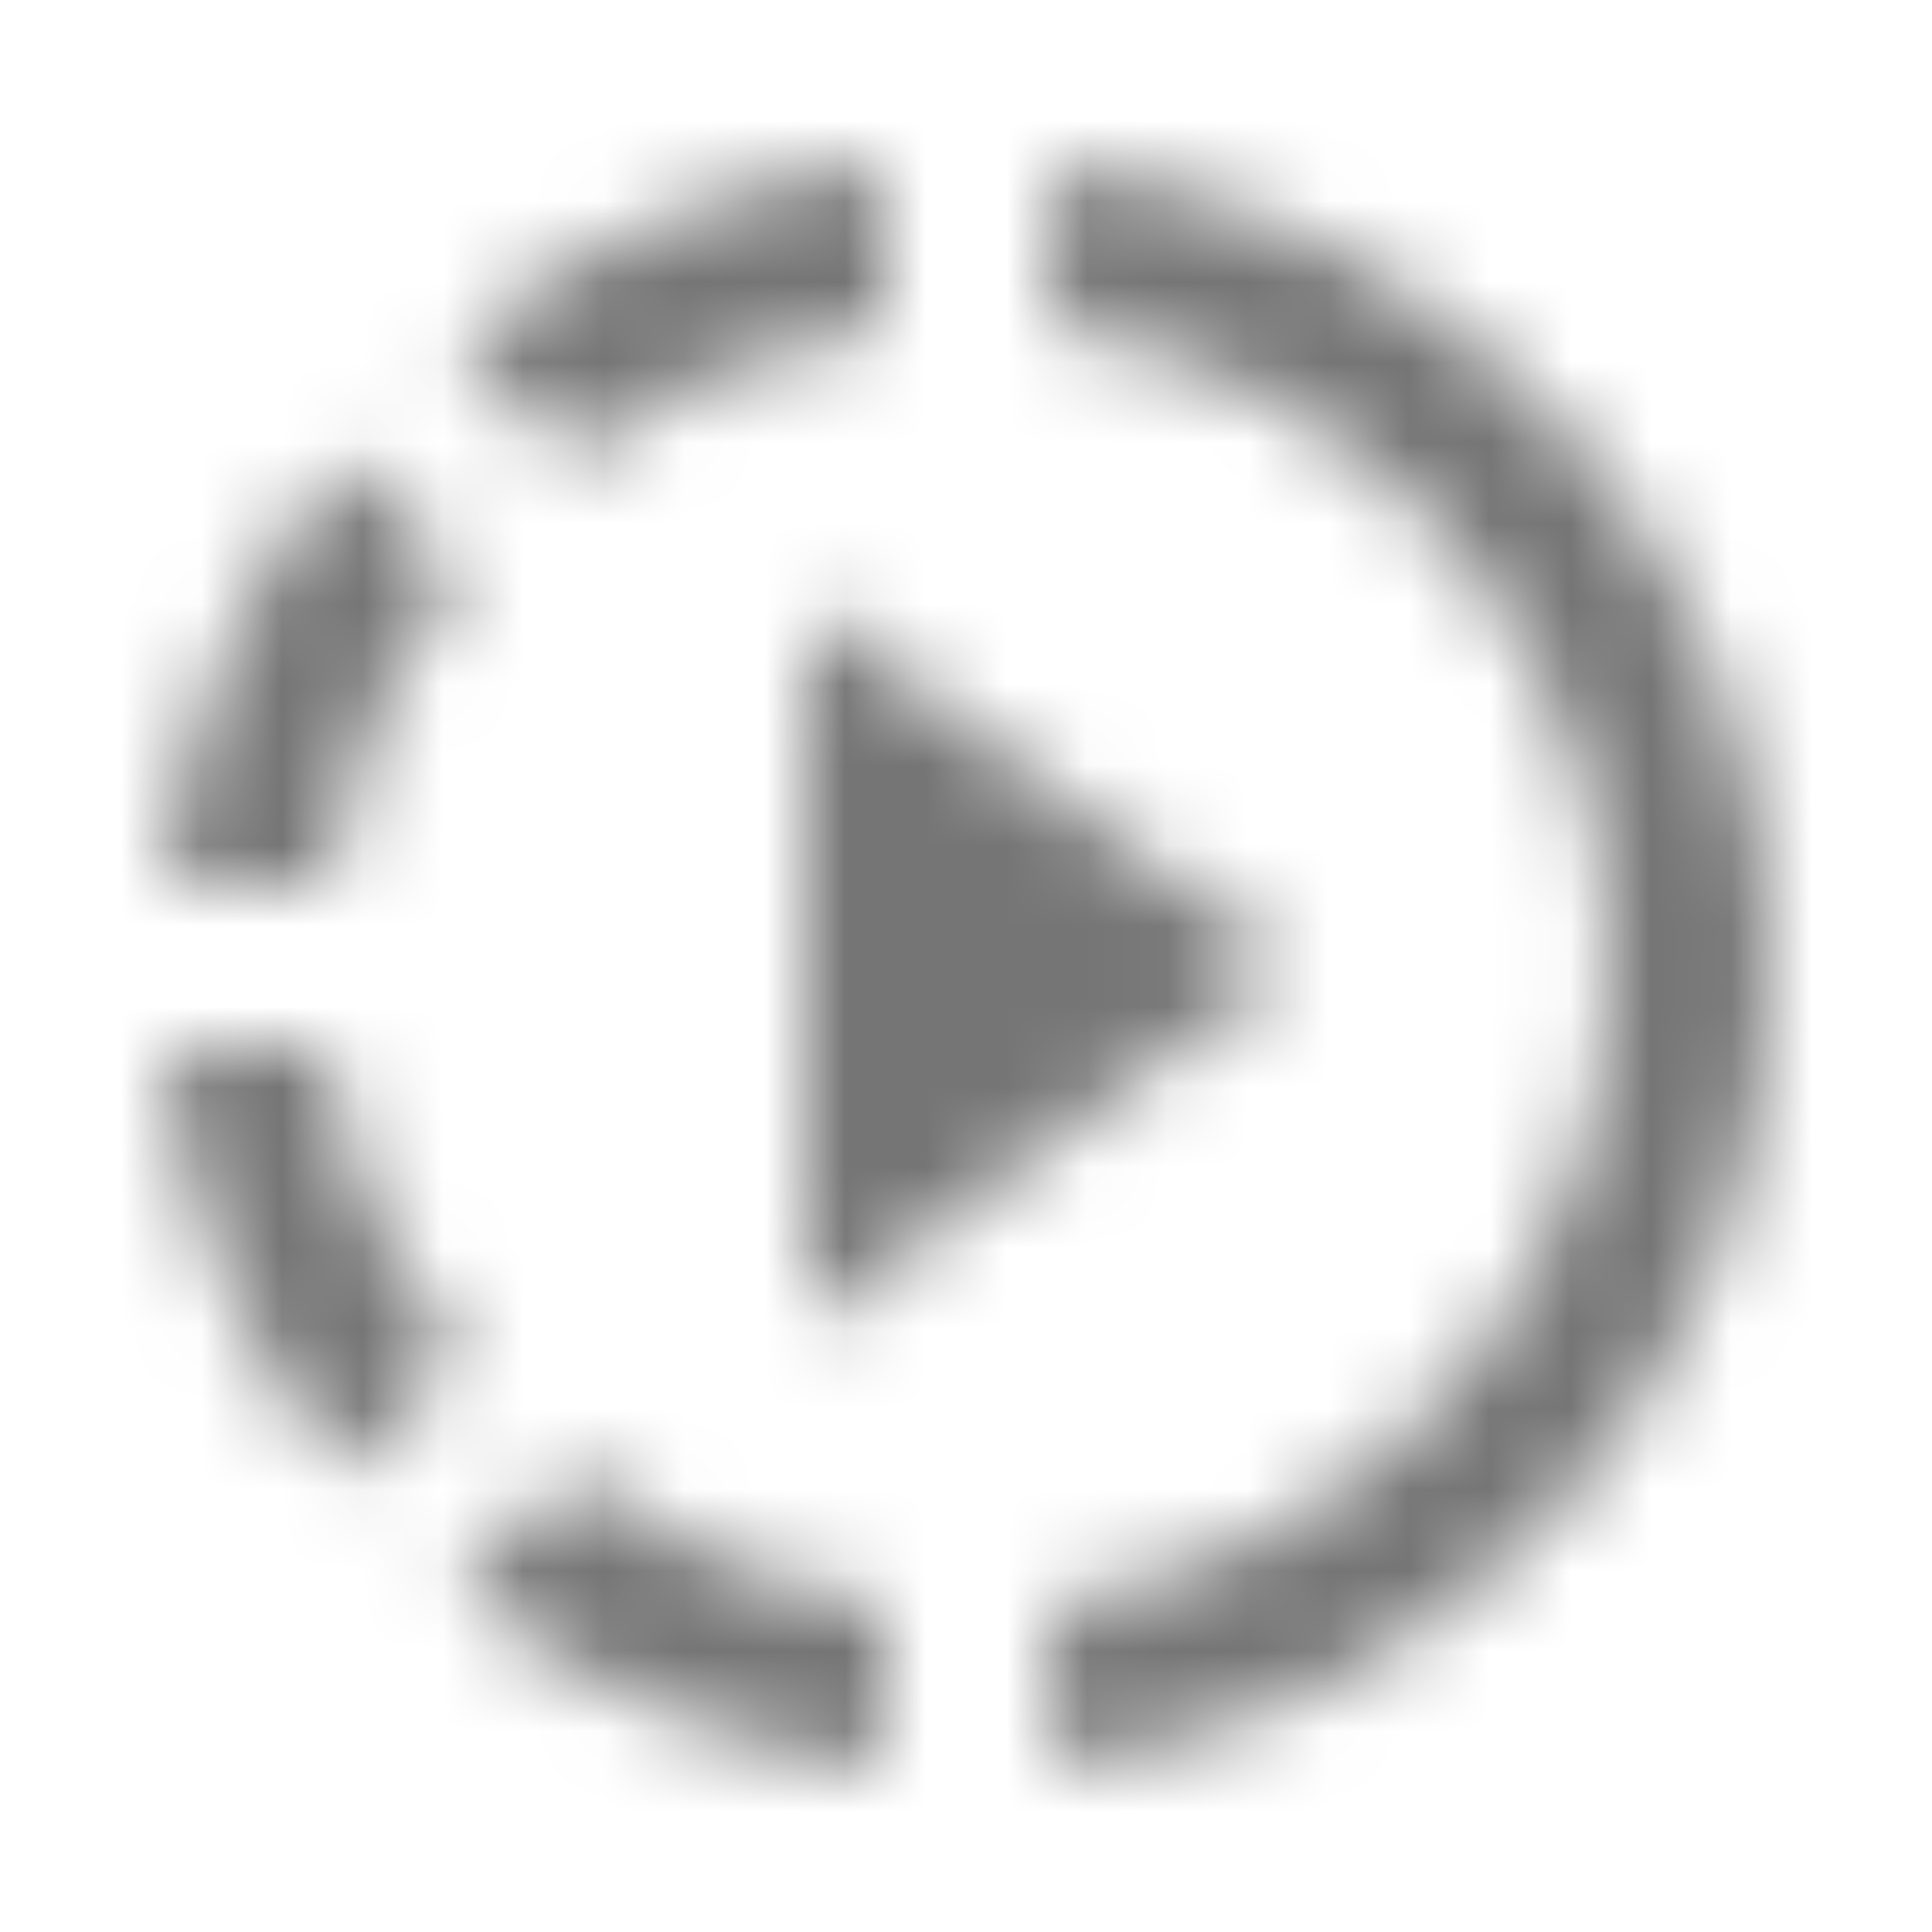 <?xml version="1.0" encoding="UTF-8"?>
<svg width="24px" height="24px" viewBox="0 0 24 24" version="1.1" xmlns="http://www.w3.org/2000/svg" xmlns:xlink="http://www.w3.org/1999/xlink">
    <!-- Generator: Sketch 50 (54983) - http://www.bohemiancoding.com/sketch -->
    <title>icon/av/slow_motion_video_24px</title>
    <desc>Created with Sketch.</desc>
    <defs>
        <path d="M13.05,9.79 L10,7.5 L10,16.5 L13.05,14.21 L16,12 L13.05,9.79 Z M13.05,9.79 L10,7.5 L10,16.5 L13.05,14.21 L16,12 L13.05,9.79 Z M13.05,9.79 L10,7.5 L10,16.5 L13.05,14.21 L16,12 L13.05,9.79 Z M11,4.07 L11,2.05 C8.99,2.25 7.16,3.05 5.68,4.26 L7.1,5.69 C8.21,4.83 9.54,4.25 11,4.07 Z M5.69,7.1 L4.26,5.68 C3.05,7.16 2.25,8.99 2.05,11 L4.07,11 C4.25,9.54 4.83,8.21 5.69,7.1 Z M4.07,13 L2.05,13 C2.25,15.01 3.05,16.84 4.26,18.32 L5.69,16.89 C4.83,15.79 4.25,14.46 4.07,13 Z M5.68,19.74 C7.16,20.95 9,21.75 11,21.95 L11,19.93 C9.54,19.75 8.21,19.17 7.1,18.31 L5.68,19.74 Z M22,12 C22,17.16 18.08,21.42 13.05,21.95 L13.05,19.93 C16.97,19.41 20,16.05 20,12 C20,7.95 16.97,4.59 13.05,4.07 L13.05,2.05 C18.08,2.58 22,6.84 22,12 Z" id="path-1"></path>
    </defs>
    <g id="icon/av/slow_motion_video_24px" stroke="none" stroke-width="1" fill="none" fill-rule="evenodd">
        <mask id="mask-2" fill="white">
            <use xlink:href="#path-1"></use>
        </mask>
        <g fill-rule="nonzero"></g>
        <g id="✱-/-Color-/-Icons-/-Black-/-Inactive" mask="url(#mask-2)" fill="#000000" fill-opacity="0.54">
            <rect id="Rectangle" x="0" y="0" width="24" height="24"></rect>
        </g>
    </g>
</svg>